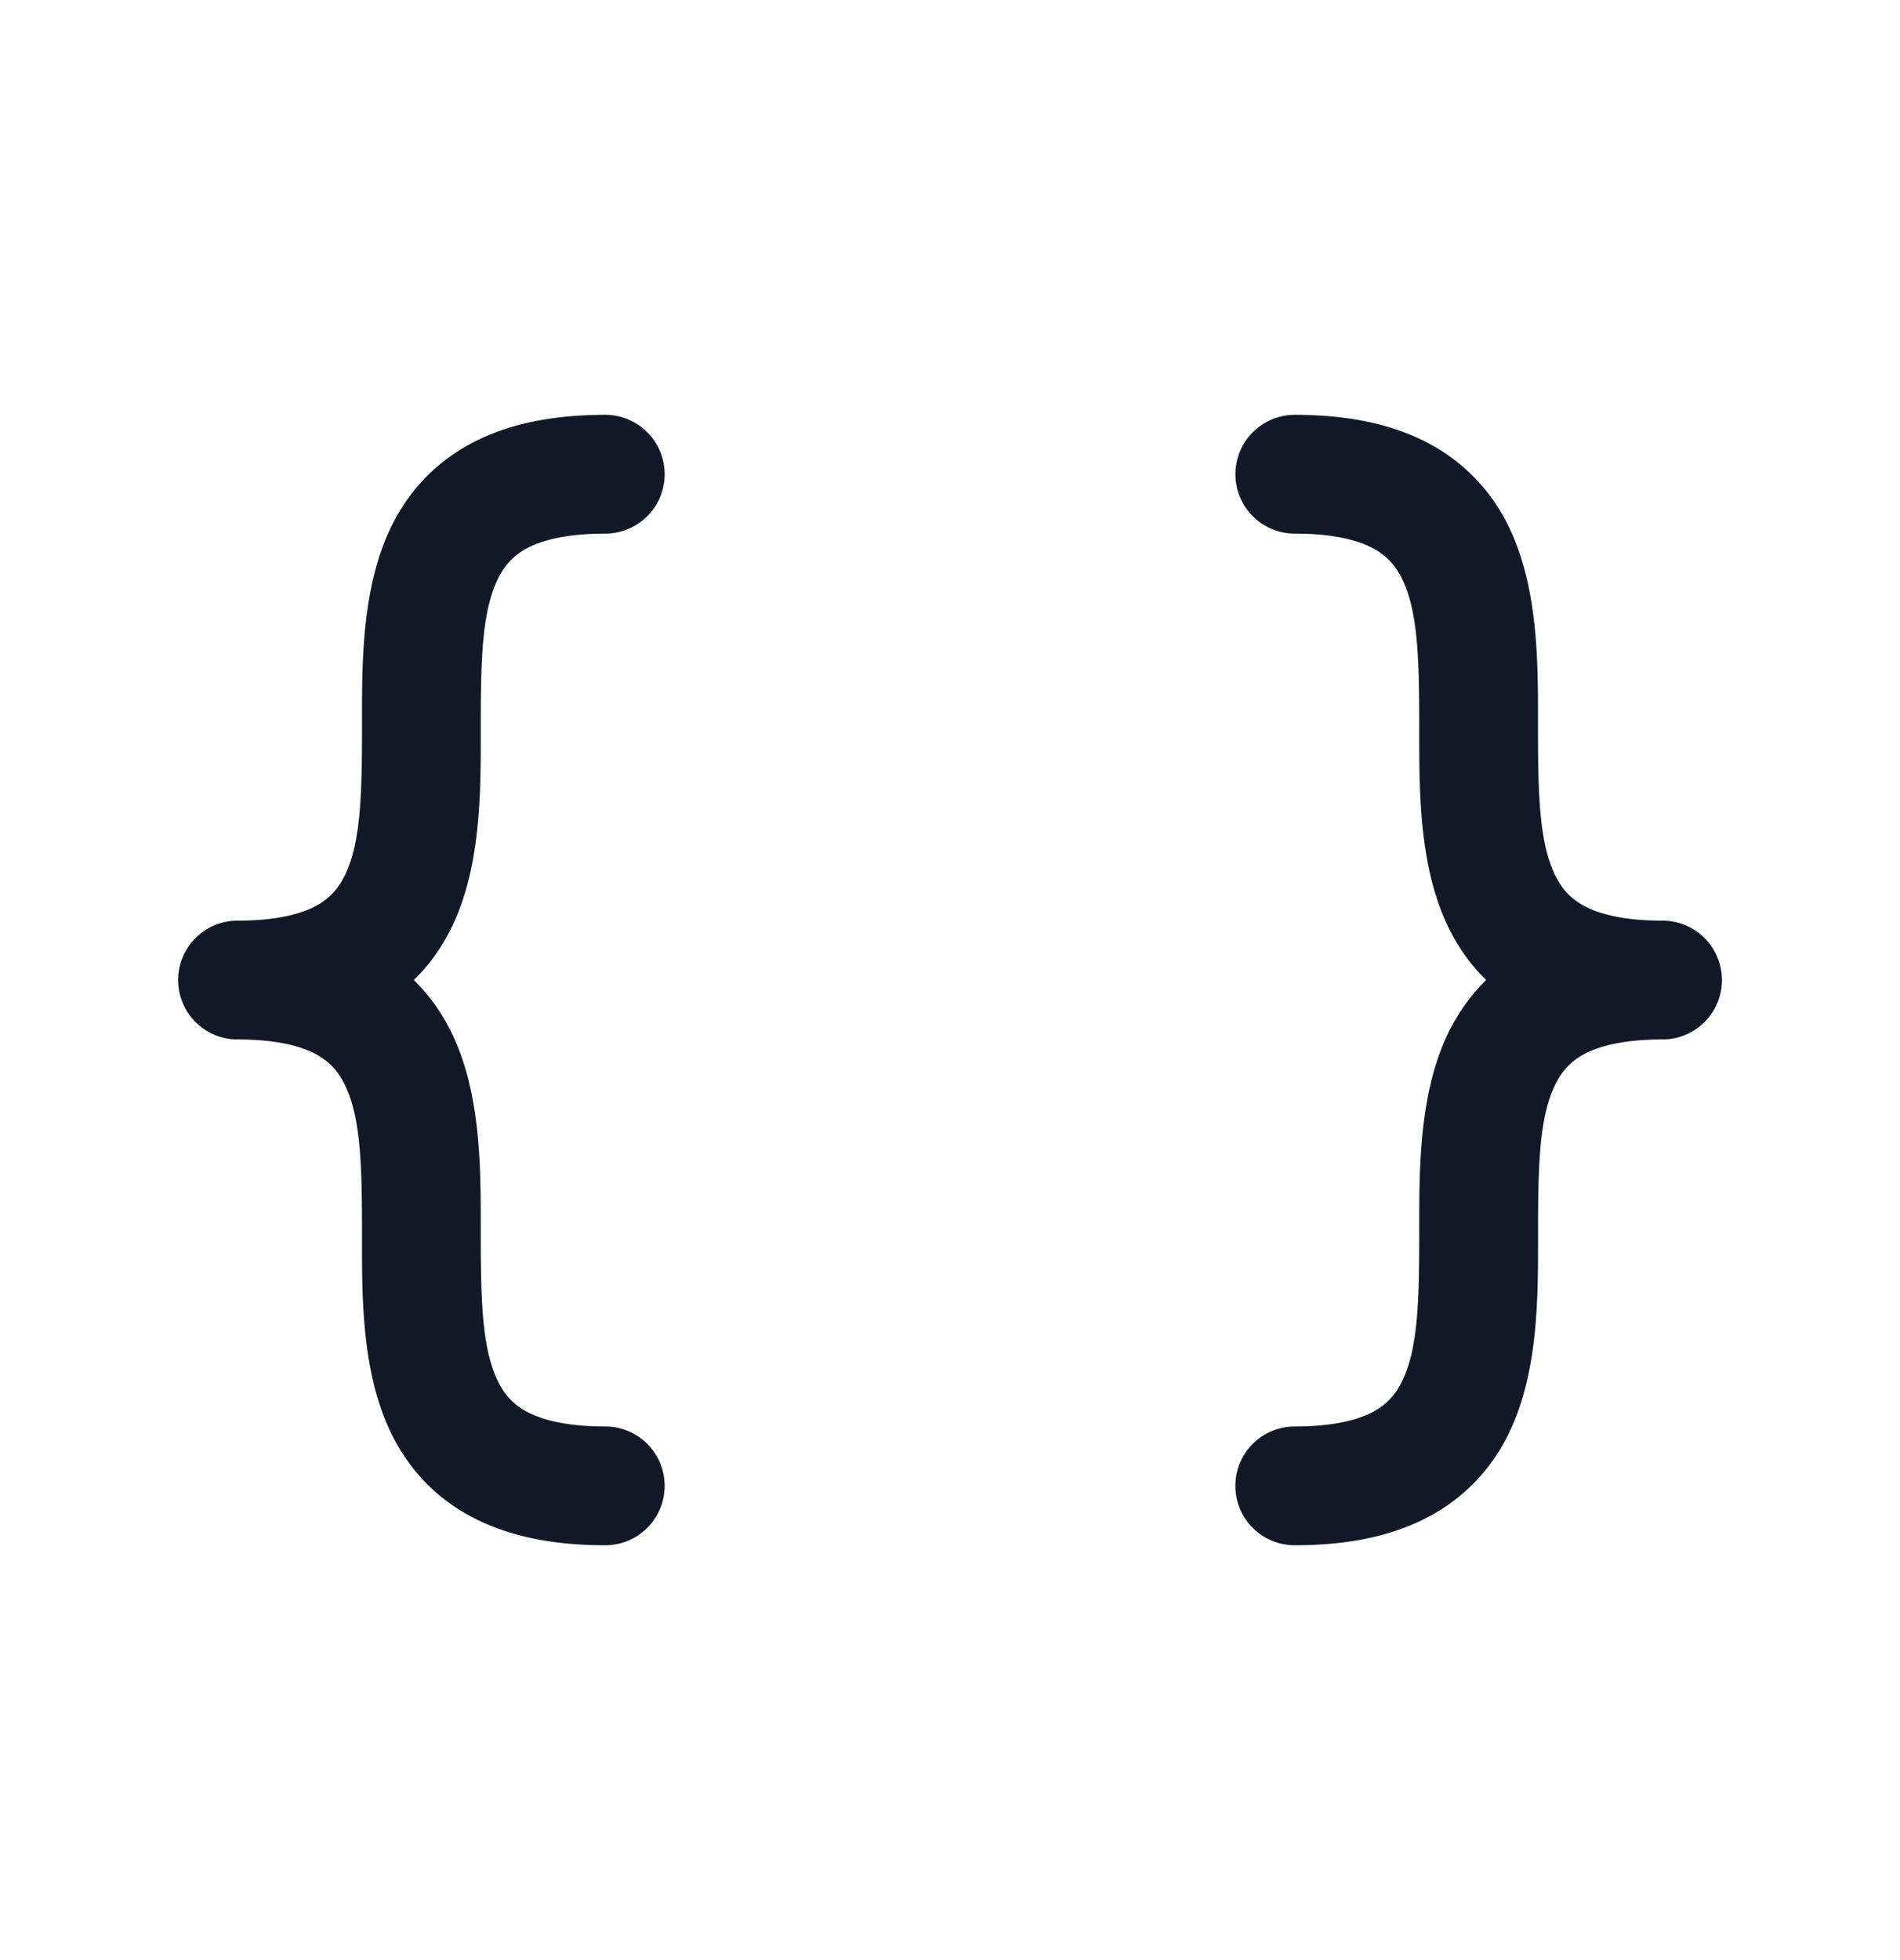 <svg xmlns="http://www.w3.org/2000/svg" width="32" height="33" fill="none" viewBox="0 0 32 33"><path fill="#111827" fill-rule="evenodd" d="M10.194 6.984c-.883 0-1.64.15-2.262.484-.64.342-1.072.84-1.348 1.41-.489 1.009-.488 2.275-.487 3.25v.114c0 1.139-.021 1.942-.287 2.491-.111.229-.26.396-.491.52-.248.132-.653.247-1.319.247a1 1 0 1 0 0 2c.666 0 1.071.115 1.319.248.23.123.38.29.49.519.267.549.288 1.352.288 2.491v.113c-.001.977-.002 2.242.487 3.25.276.57.708 1.069 1.348 1.411.623.333 1.38.484 2.262.484a1 1 0 1 0 0-2c-.666 0-1.071-.115-1.32-.248-.23-.123-.38-.29-.49-.519-.266-.548-.287-1.352-.287-2.49v-.114c0-.976.002-2.242-.488-3.25a3.2 3.2 0 0 0-.639-.895c.271-.264.481-.567.64-.894.489-1.01.488-2.275.487-3.25v-.114c0-1.14.02-1.943.287-2.491.11-.229.26-.396.49-.52.249-.132.654-.247 1.32-.247a1 1 0 1 0 0-2m11.613 0a1 1 0 0 0 0 2c.666 0 1.07.115 1.318.248.231.123.38.29.491.519.267.548.287 1.352.287 2.491v.113c0 .976-.001 2.242.488 3.25.158.328.368.631.639.895-.271.264-.48.567-.64.894-.488 1.01-.487 2.275-.487 3.25v.114c0 1.14-.02 1.943-.287 2.491-.11.229-.26.396-.49.52-.248.132-.653.247-1.32.247a1 1 0 0 0 0 2c.883 0 1.64-.15 2.262-.484a3.1 3.1 0 0 0 1.348-1.41c.49-1.009.488-2.274.488-3.25v-.114c0-1.139.02-1.942.286-2.491.111-.229.26-.396.491-.52.248-.132.653-.247 1.32-.247a1 1 0 1 0 0-2c-.667 0-1.072-.115-1.32-.248-.23-.123-.38-.29-.49-.519-.267-.549-.288-1.352-.288-2.491v-.113c.001-.976.002-2.242-.487-3.25a3.1 3.1 0 0 0-1.348-1.411c-.623-.333-1.379-.484-2.261-.484" clip-rule="evenodd"/></svg>